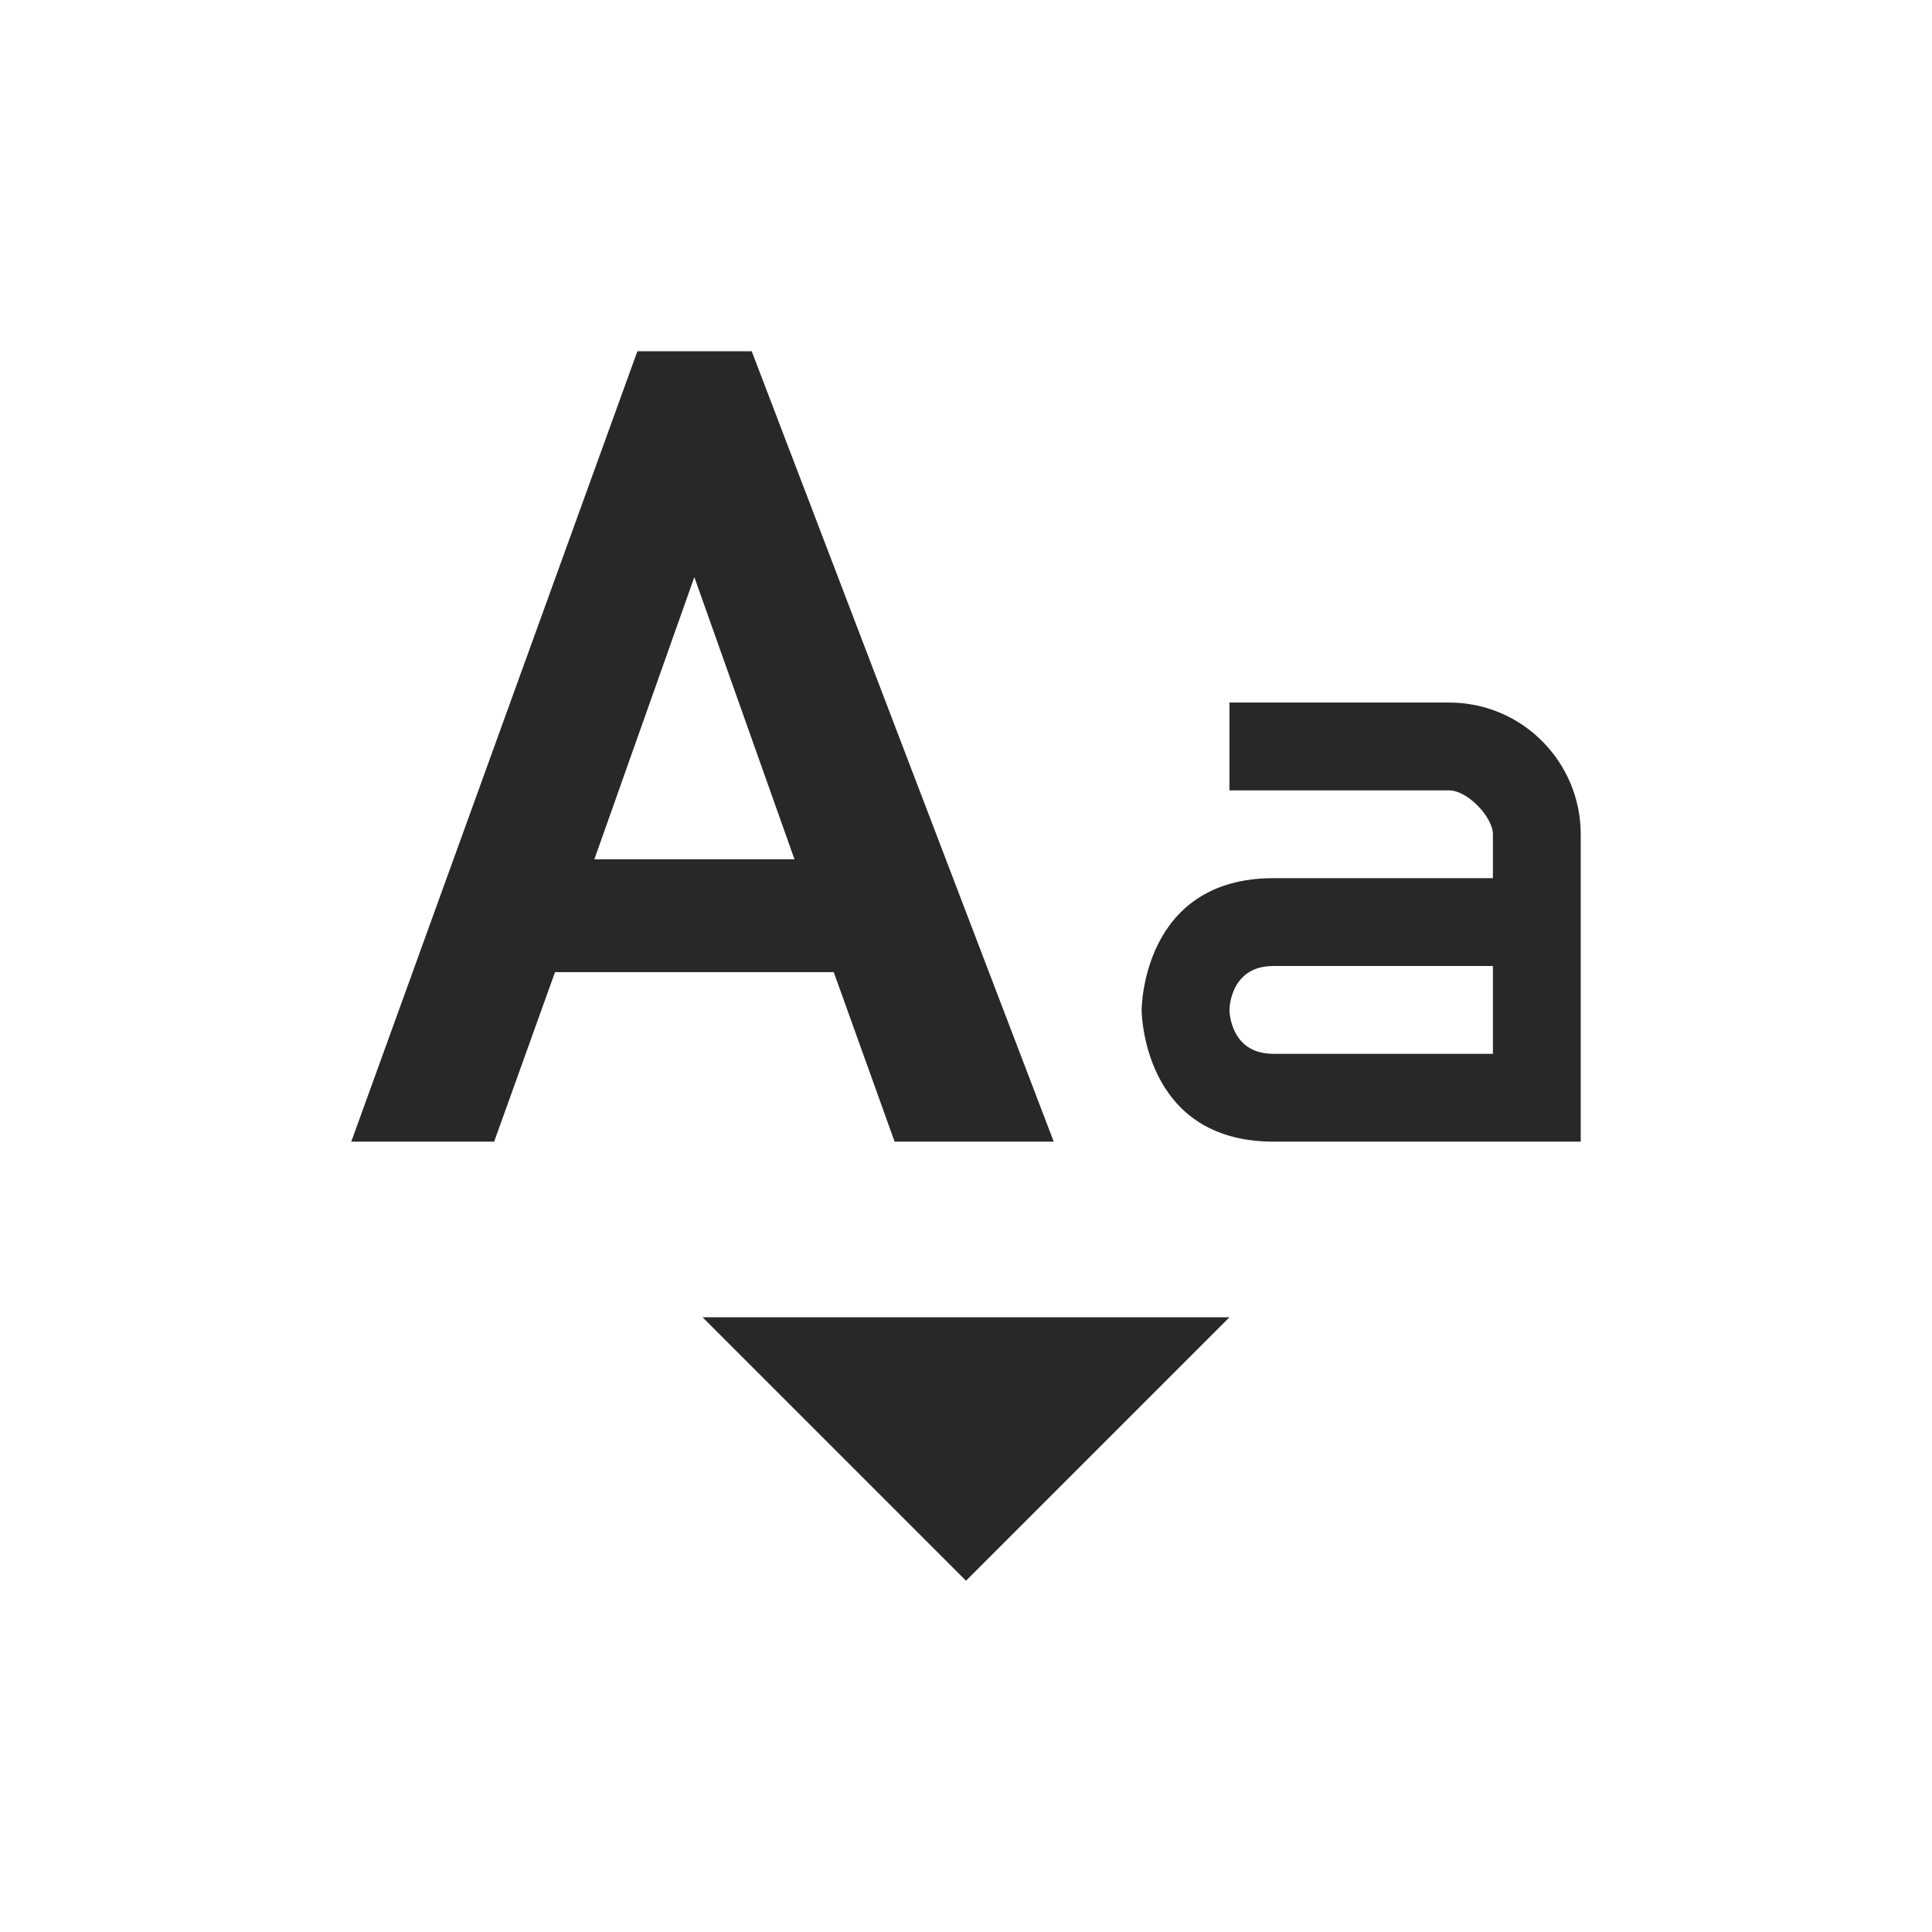 <svg width="22" height="22" version="1.1" xmlns="http://www.w3.org/2000/svg">
  <defs>
    <style id="current-color-scheme" type="text/css">.ColorScheme-Text { color:#282828; } .ColorScheme-Highlight { color:#458588; }</style>
  </defs>
  <path class="ColorScheme-Text" d="m7.258 4-3.258 9h1.627l0.693-1.93h3.174l0.693 1.93h1.812l-3.439-9h-1.303zm0.648 2.57 1.141 3.215h-2.279l1.139-3.215zm6.094 1.43v1h2.5c0.214 0 0.5 0.307 0.5 0.5v0.5h-2.5c-1.5 0-1.5 1.5-1.5 1.5s4.01e-4 1.5 1.5 1.5h3.5v-3.5c0-0.817-0.66-1.5-1.5-1.5zm0.5 3h2.5v1h-2.5c-0.5 0-0.5-0.5-0.5-0.5s1e-6 -0.5 0.5-0.5zm-6.5 4 3 3 3-3z" fill="currentColor"/>
</svg>
